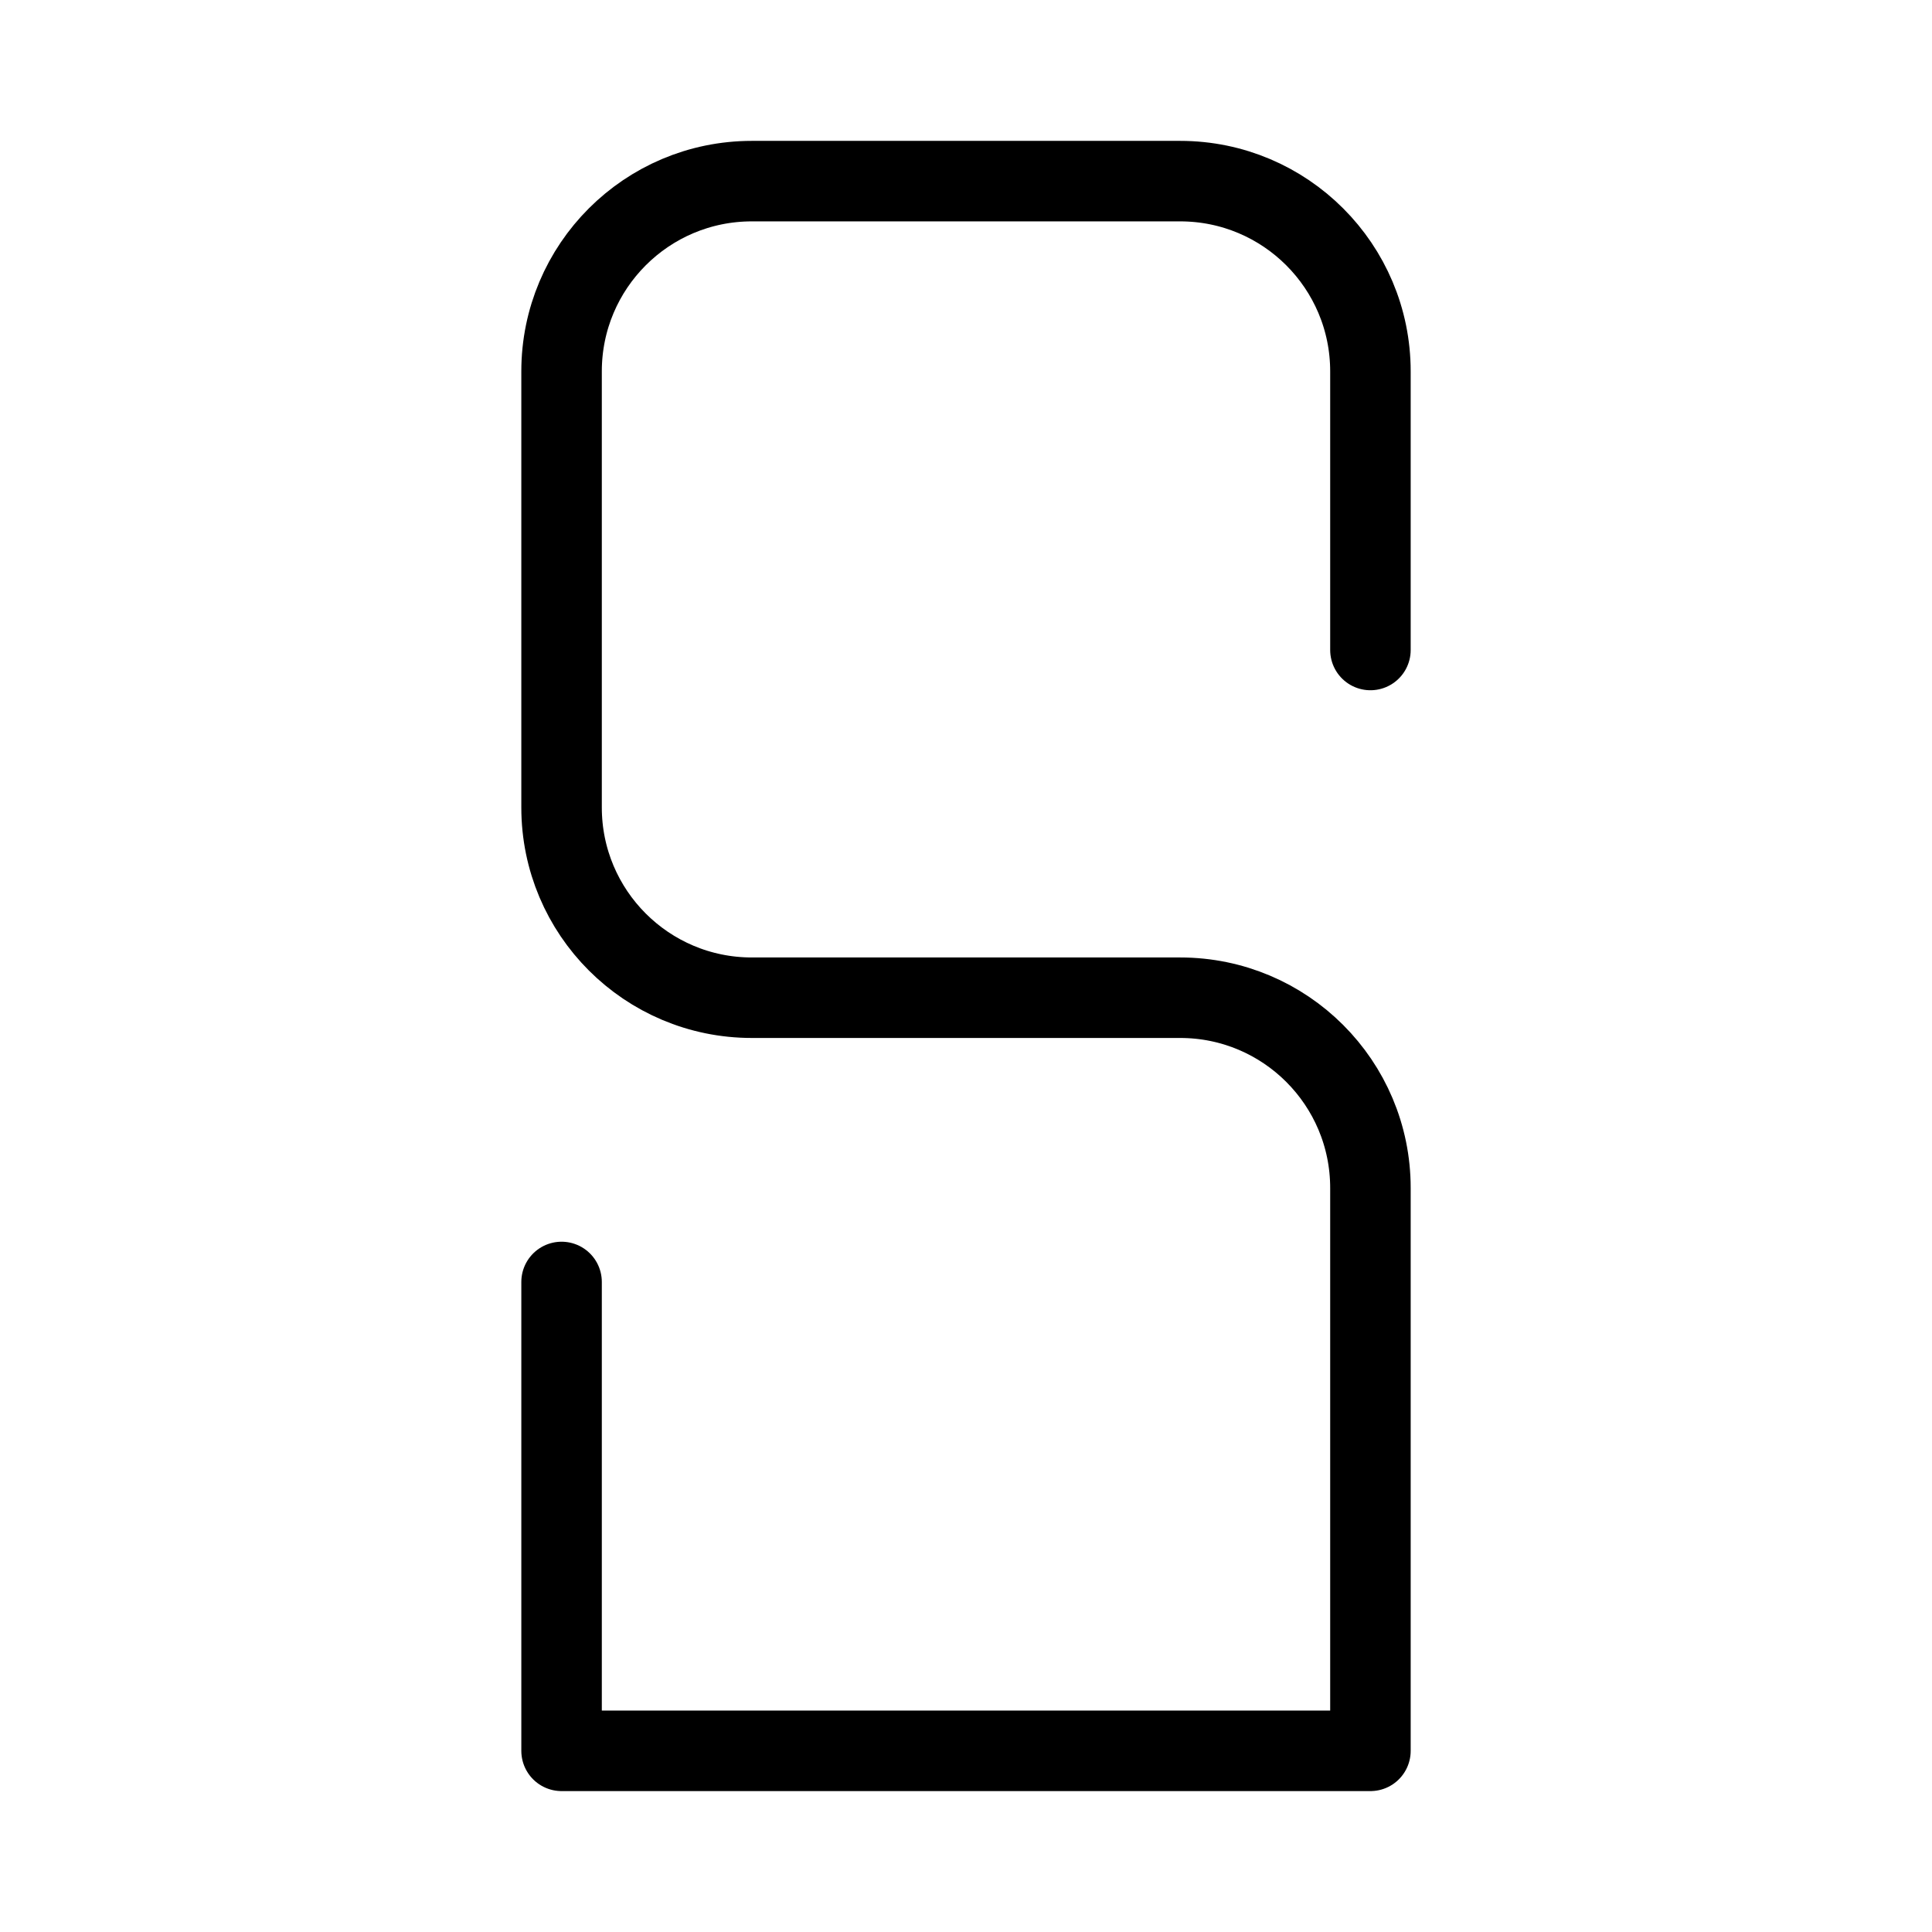 <?xml version='1.0' encoding='UTF-8'?>
<svg xmlns="http://www.w3.org/2000/svg" id="a" viewBox="0 0 48 48"><defs><style>.b{fill:none;stroke:#000;stroke-width:2px;stroke-linecap:round;stroke-linejoin:round;}</style></defs><path class="b" d="m34.048,16.149v-6.922c0-2.611-2.116-4.727-4.727-4.727h-10.642c-2.611,0-4.727,2.116-4.727,4.727v10.834c0,2.611,2.116,4.727,4.727,4.727h10.642c2.611,0,4.727,2.116,4.727,4.727v13.984H13.952v-11.649"/></svg>